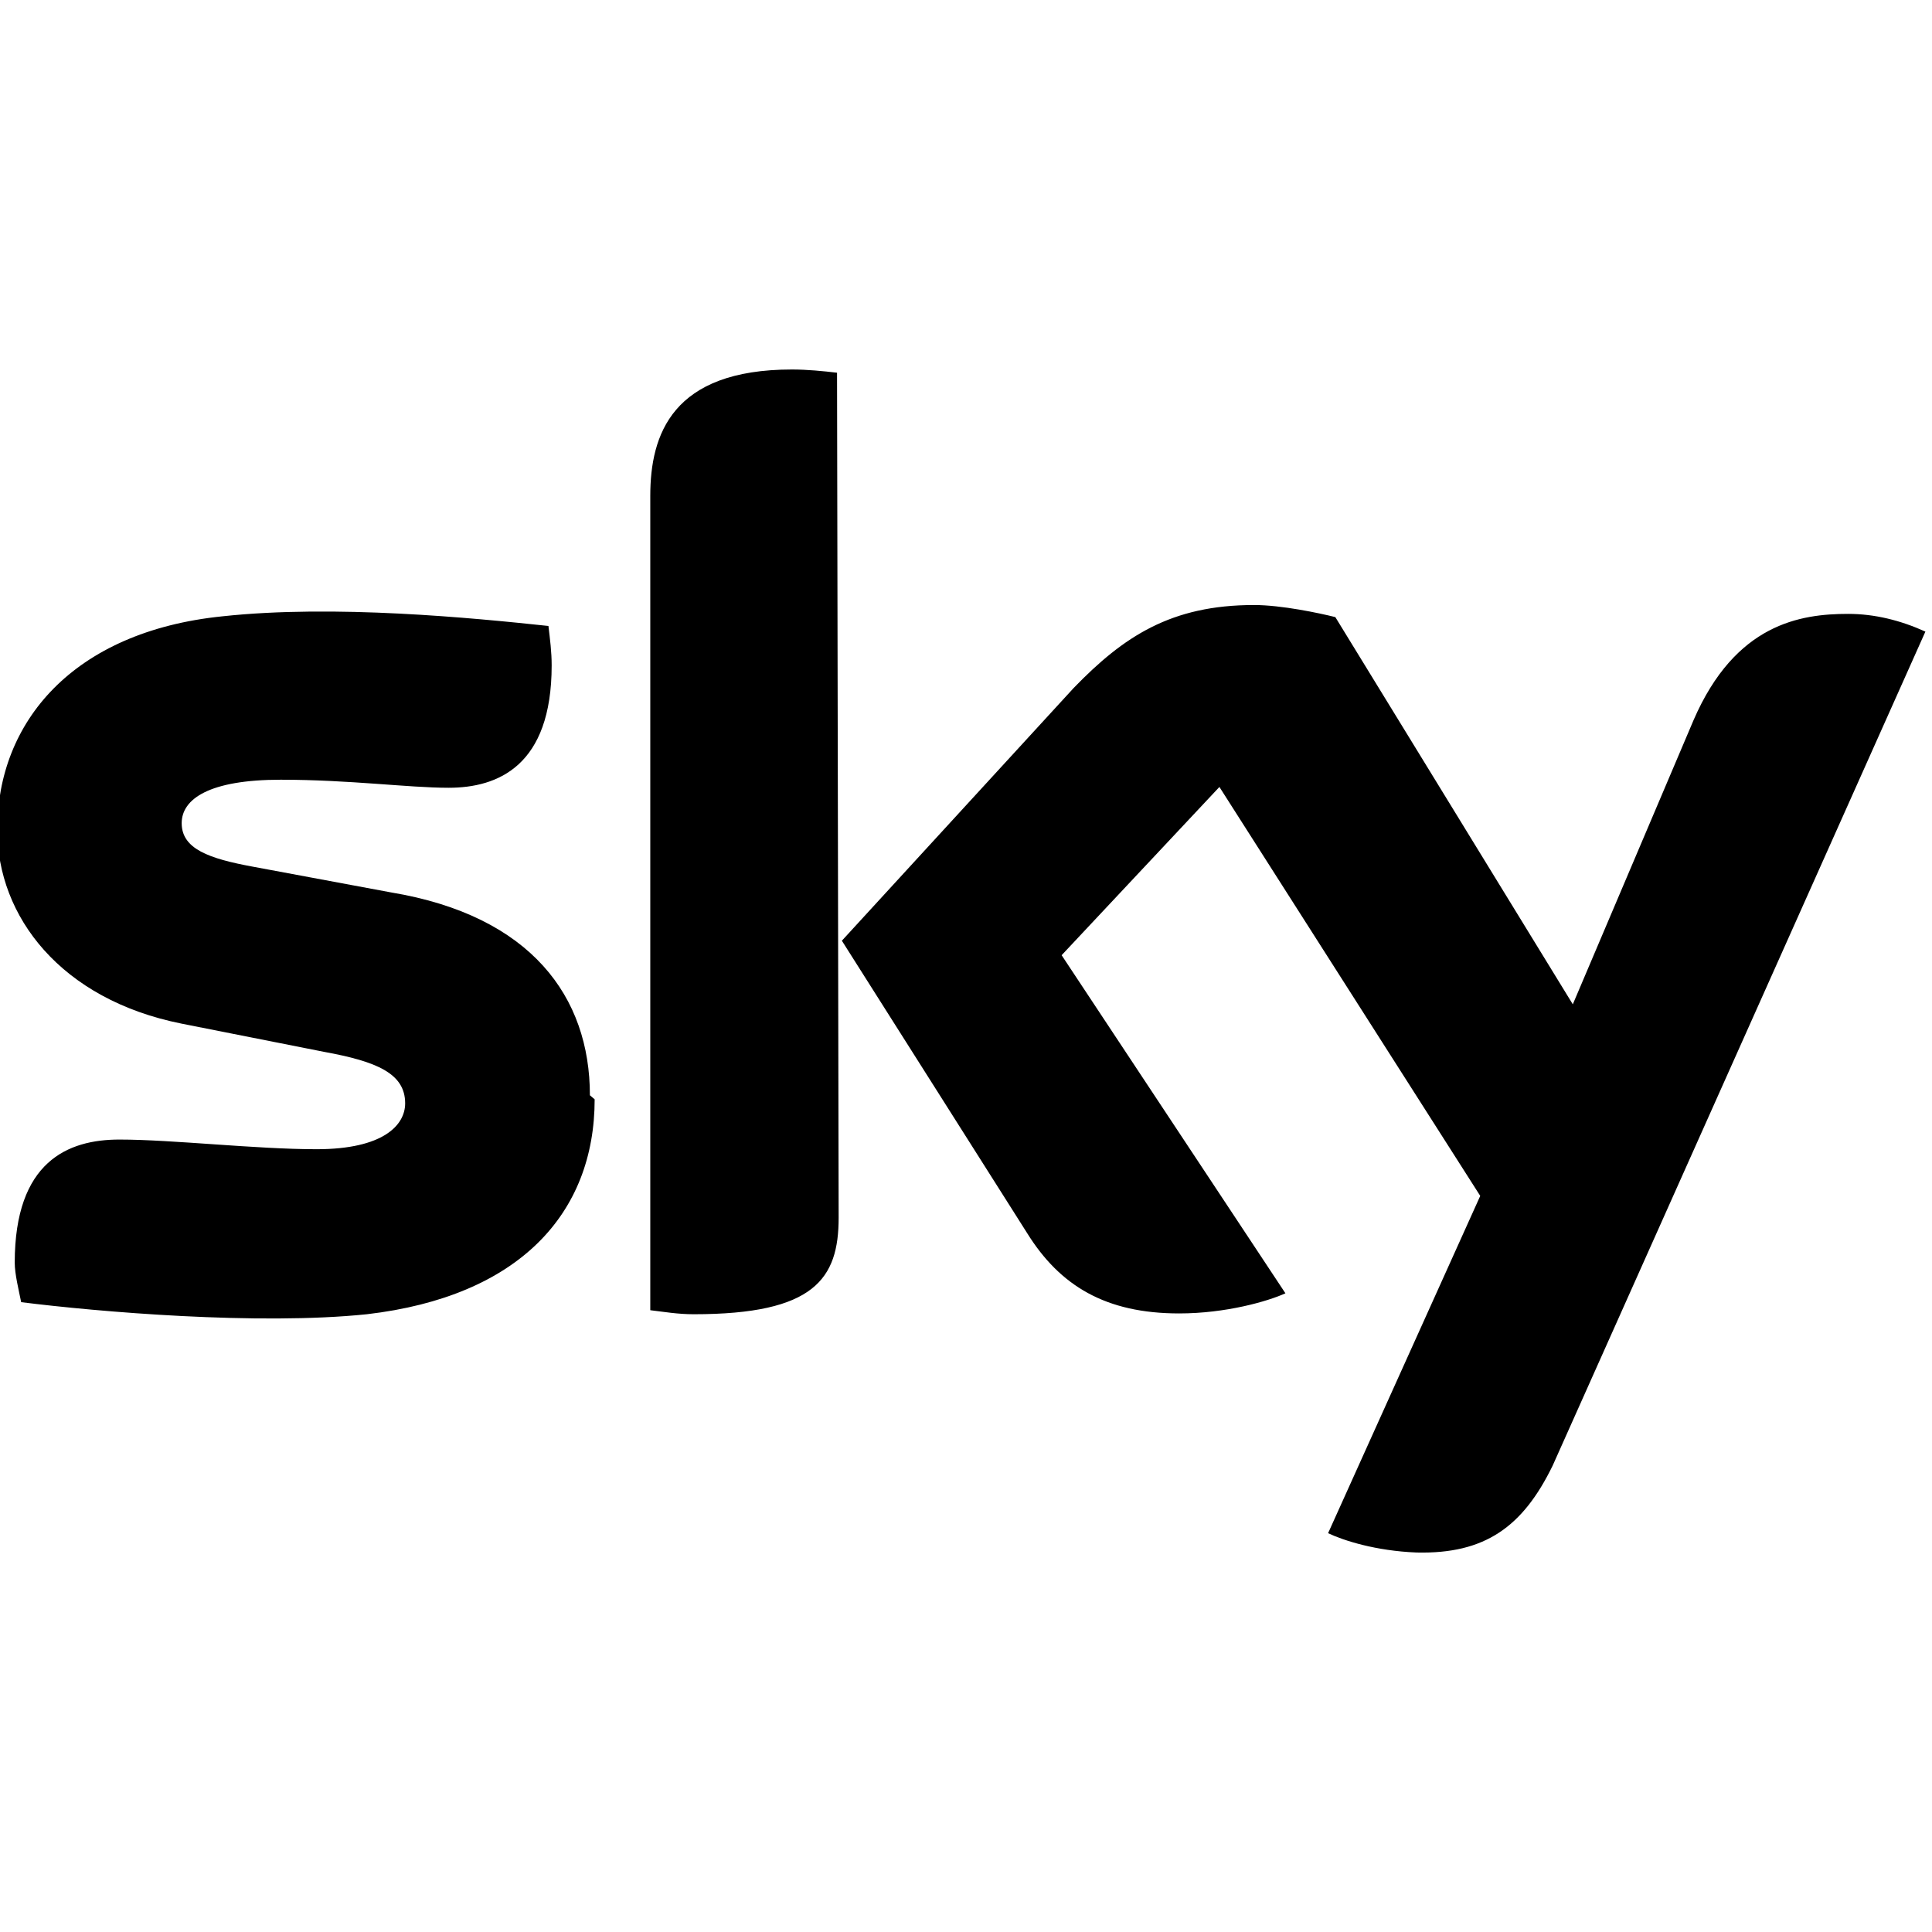 <svg viewBox="0 0 24 24" xmlns="http://www.w3.org/2000/svg"><path d="M7.387 13.656c0 1.42-.94 2.45-2.83 2.67 -1.35.14-3.34-.03-4.294-.15 -.03-.15-.08-.35-.08-.49 0-1.26.663-1.53 1.3-1.53 .66 0 1.694.12 2.45.12 .83 0 1.1-.3 1.1-.57 0-.37-.35-.52-1.01-.64l-1.767-.35c-1.5-.3-2.29-1.33-2.29-2.41 0-1.33.933-2.46 2.798-2.65 1.39-.15 3.11.02 4.049.12 .02.17.04.32.04.49 0 1.25-.67 1.52-1.28 1.52 -.5 0-1.23-.1-2.086-.1 -.89 0-1.23.24-1.23.54 0 .32.34.44.883.54l1.718.32c1.742.29 2.47 1.3 2.47 2.52m3.09 1.52c0 .76-.3 1.2-1.8 1.2 -.2 0-.37-.03-.54-.05V6.16c0-.76.27-1.57 1.76-1.57 .19 0 .39.02.56.04Zm6.08 3.92c.19.09.59.22 1.1.24 .85.02 1.32-.32 1.69-1.08l4.63-10.36 0 0c-.31-.14-.63-.22-.96-.22 -.59 0-1.4.12-1.92 1.32l-1.5 3.53 -2.95-4.81c-.2-.05-.67-.15-1.01-.15 -1.03 0-1.62.39-2.24 1.03l-2.88 3.14 2.3 3.63c.41.66.98 1 1.89 1 .58 0 1.1-.15 1.32-.25l-2.78-4.2 1.96-2.09 3.24 5.08Z"/></svg>